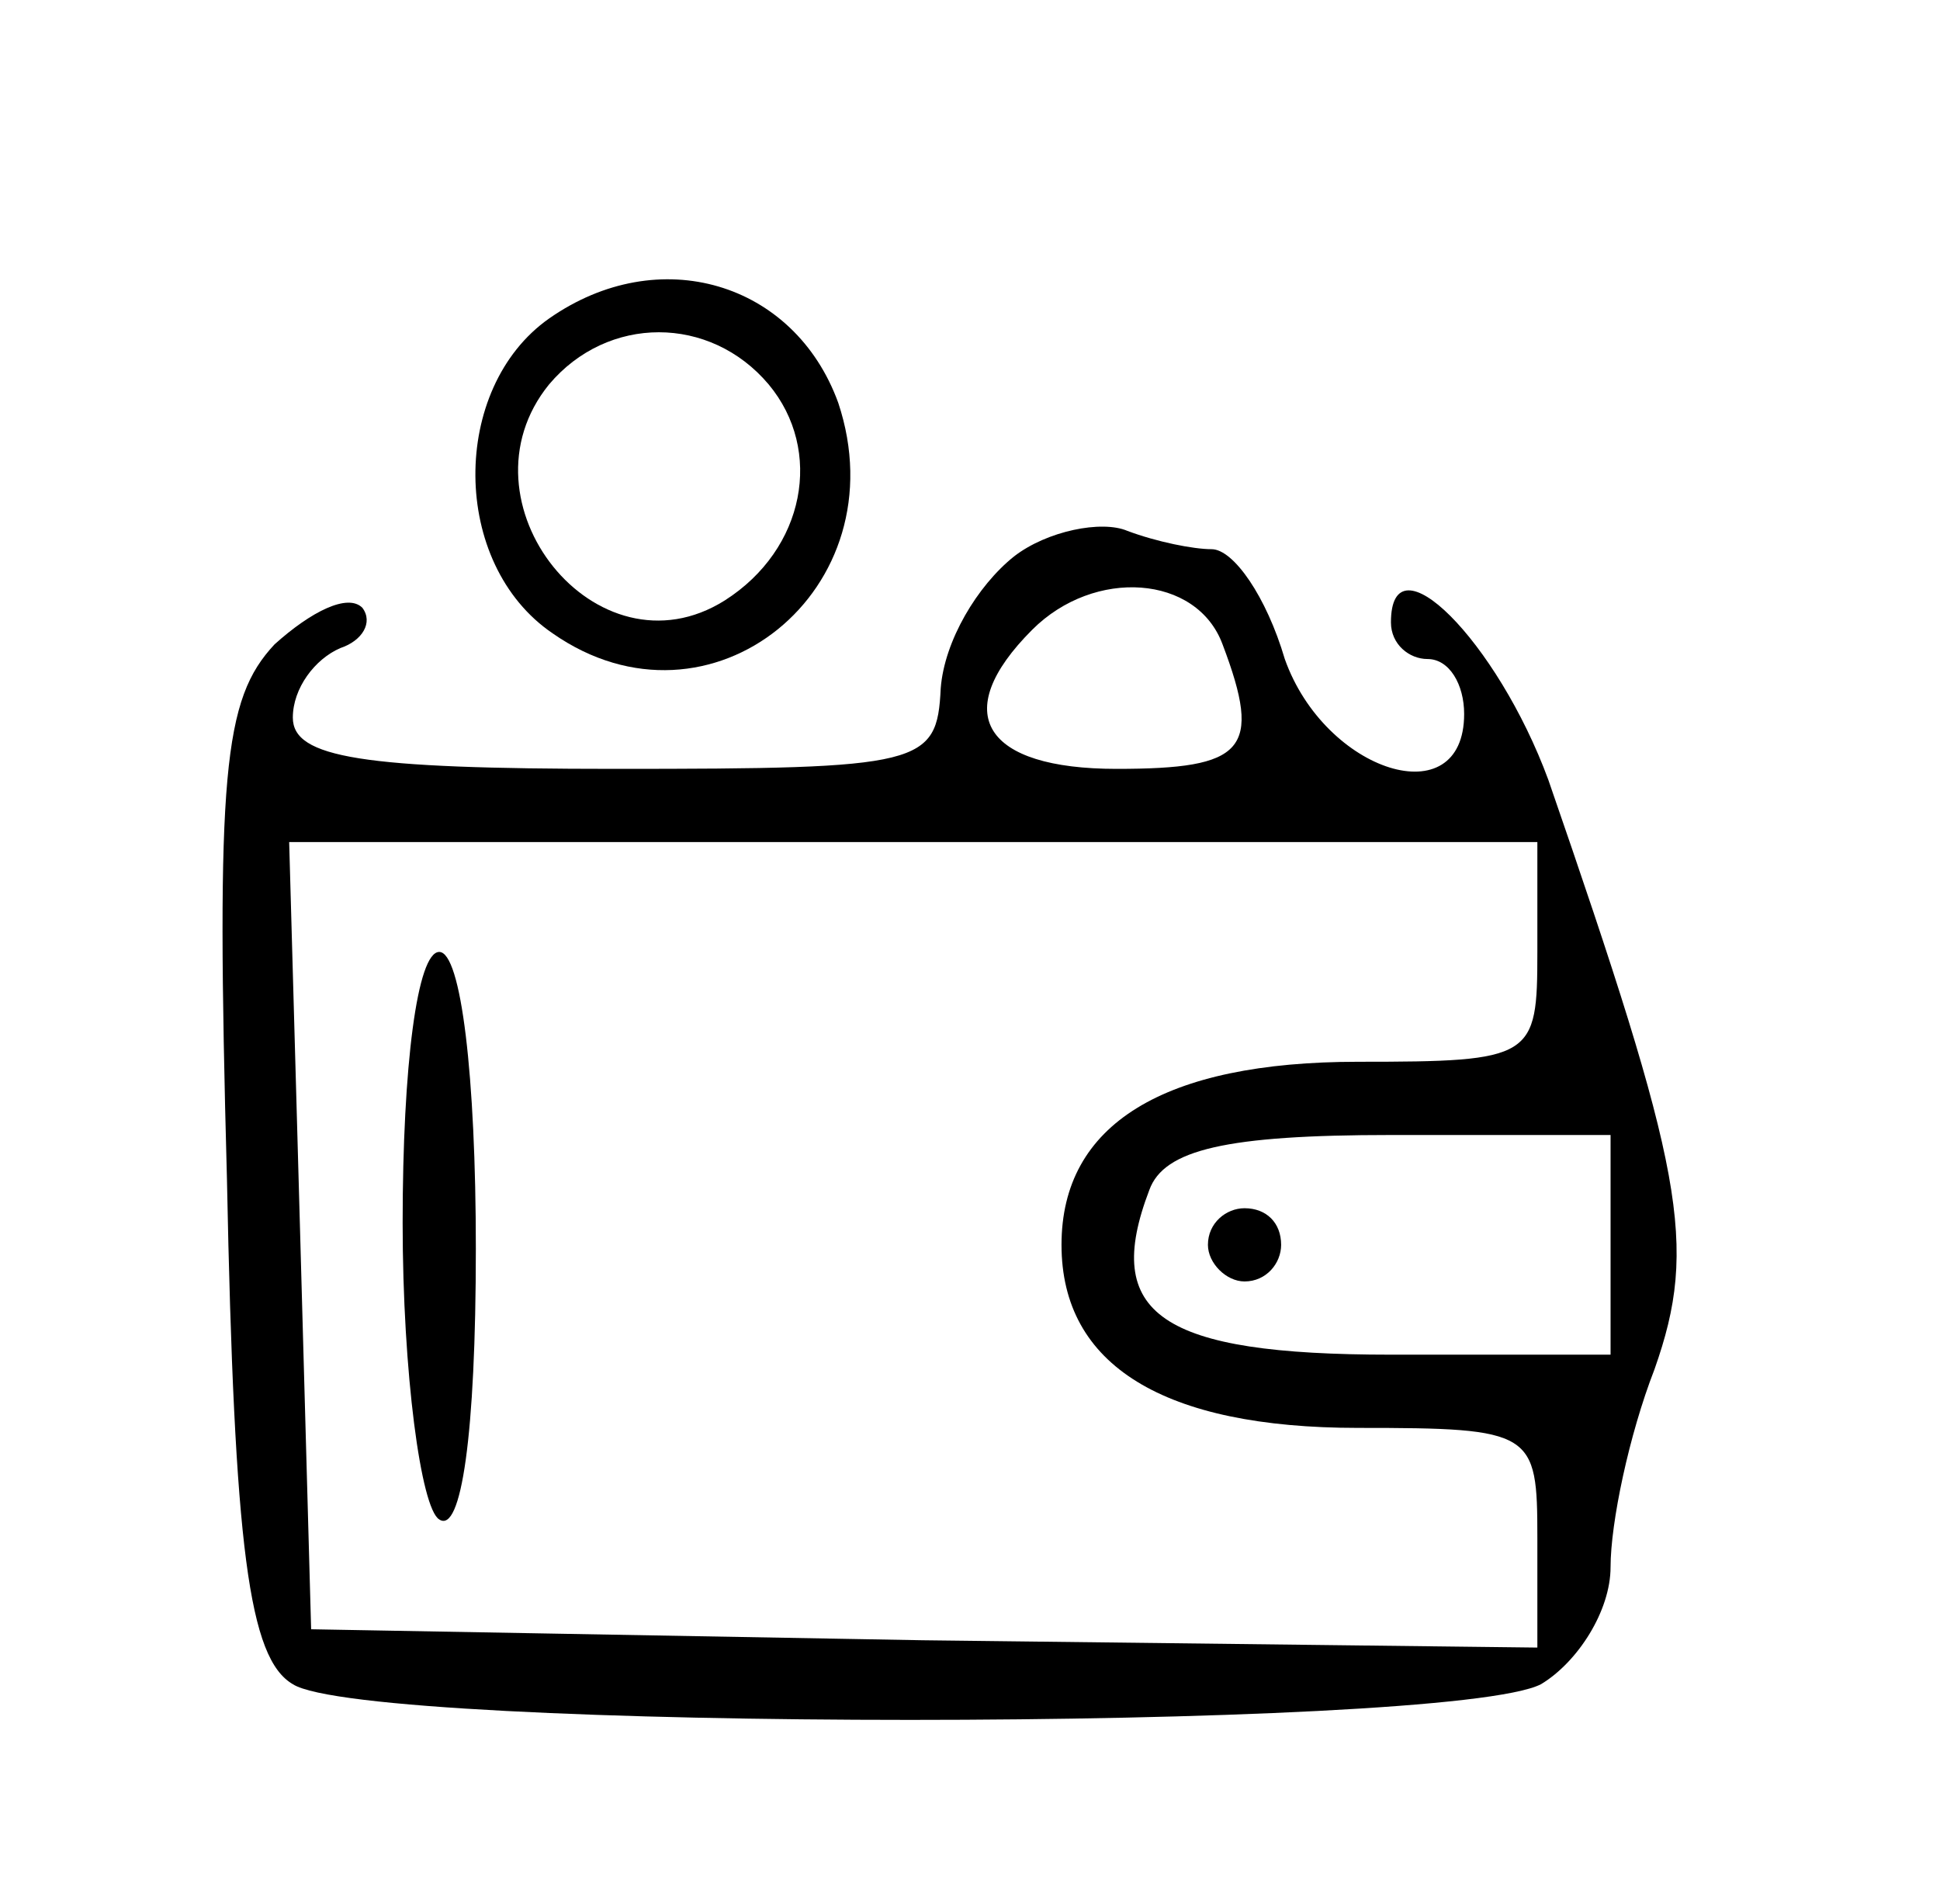 <?xml version="1.0" standalone="no"?>
<!DOCTYPE svg PUBLIC "-//W3C//DTD SVG 20010904//EN"
 "http://www.w3.org/TR/2001/REC-SVG-20010904/DTD/svg10.dtd">
<svg version="1.0" xmlns="http://www.w3.org/2000/svg"
 width="53pt" height="52pt" viewBox="0 0 53 52"
 preserveAspectRatio="xMidYMid meet">

<g transform="translate(0,52) scale(0.1,-0.1)"
fill="#000000" stroke="none">
<path d="M150 433 c-27 -19 -27 -67 1 -86 43 -30 95 12 78 63 -12 33 -49 44
-79 23z m60 -18 c15 -18 10 -45 -12 -59 -35 -22 -74 27 -48 59 16 19 44 19 60
0z"/>
<path d="M277 368 c-10 -8 -19 -23 -20 -36 -1 -21 -5 -22 -89 -22 -69 0 -88 3
-88 14 0 8 6 16 13 19 6 2 9 7 6 11 -4 4 -14 -1 -24 -10 -14 -15 -16 -35 -13
-146 2 -101 6 -131 18 -138 20 -13 316 -13 341 0 10 6 19 20 19 32 0 12 5 36
12 54 12 34 8 54 -29 161 -14 38 -43 67 -43 43 0 -6 5 -10 10 -10 6 0 10 -7
10 -15 0 -28 -38 -16 -49 15 -5 17 -14 30 -20 30 -5 0 -15 2 -23 5 -7 3 -22 0
-31 -7z m57 -24 c11 -29 6 -34 -29 -34 -36 0 -46 15 -23 38 17 17 45 15 52 -4z
m86 -84 c0 -29 -1 -30 -49 -30 -53 0 -81 -17 -81 -50 0 -33 28 -50 81 -50 48
0 49 -1 49 -30 l0 -30 -168 2 -167 3 -3 108 -3 107 171 0 170 0 0 -30z m20
-80 l0 -30 -60 0 c-63 0 -79 11 -66 45 4 11 21 15 66 15 l60 0 0 -30z"/>
<path d="M110 186 c0 -41 5 -78 10 -81 6 -4 10 23 10 74 0 47 -4 81 -10 81 -6
0 -10 -31 -10 -74z"/>
<path d="M330 180 c0 -5 5 -10 10 -10 6 0 10 5 10 10 0 6 -4 10 -10 10 -5 0
-10 -4 -10 -10z"/>
</g>
</svg>
